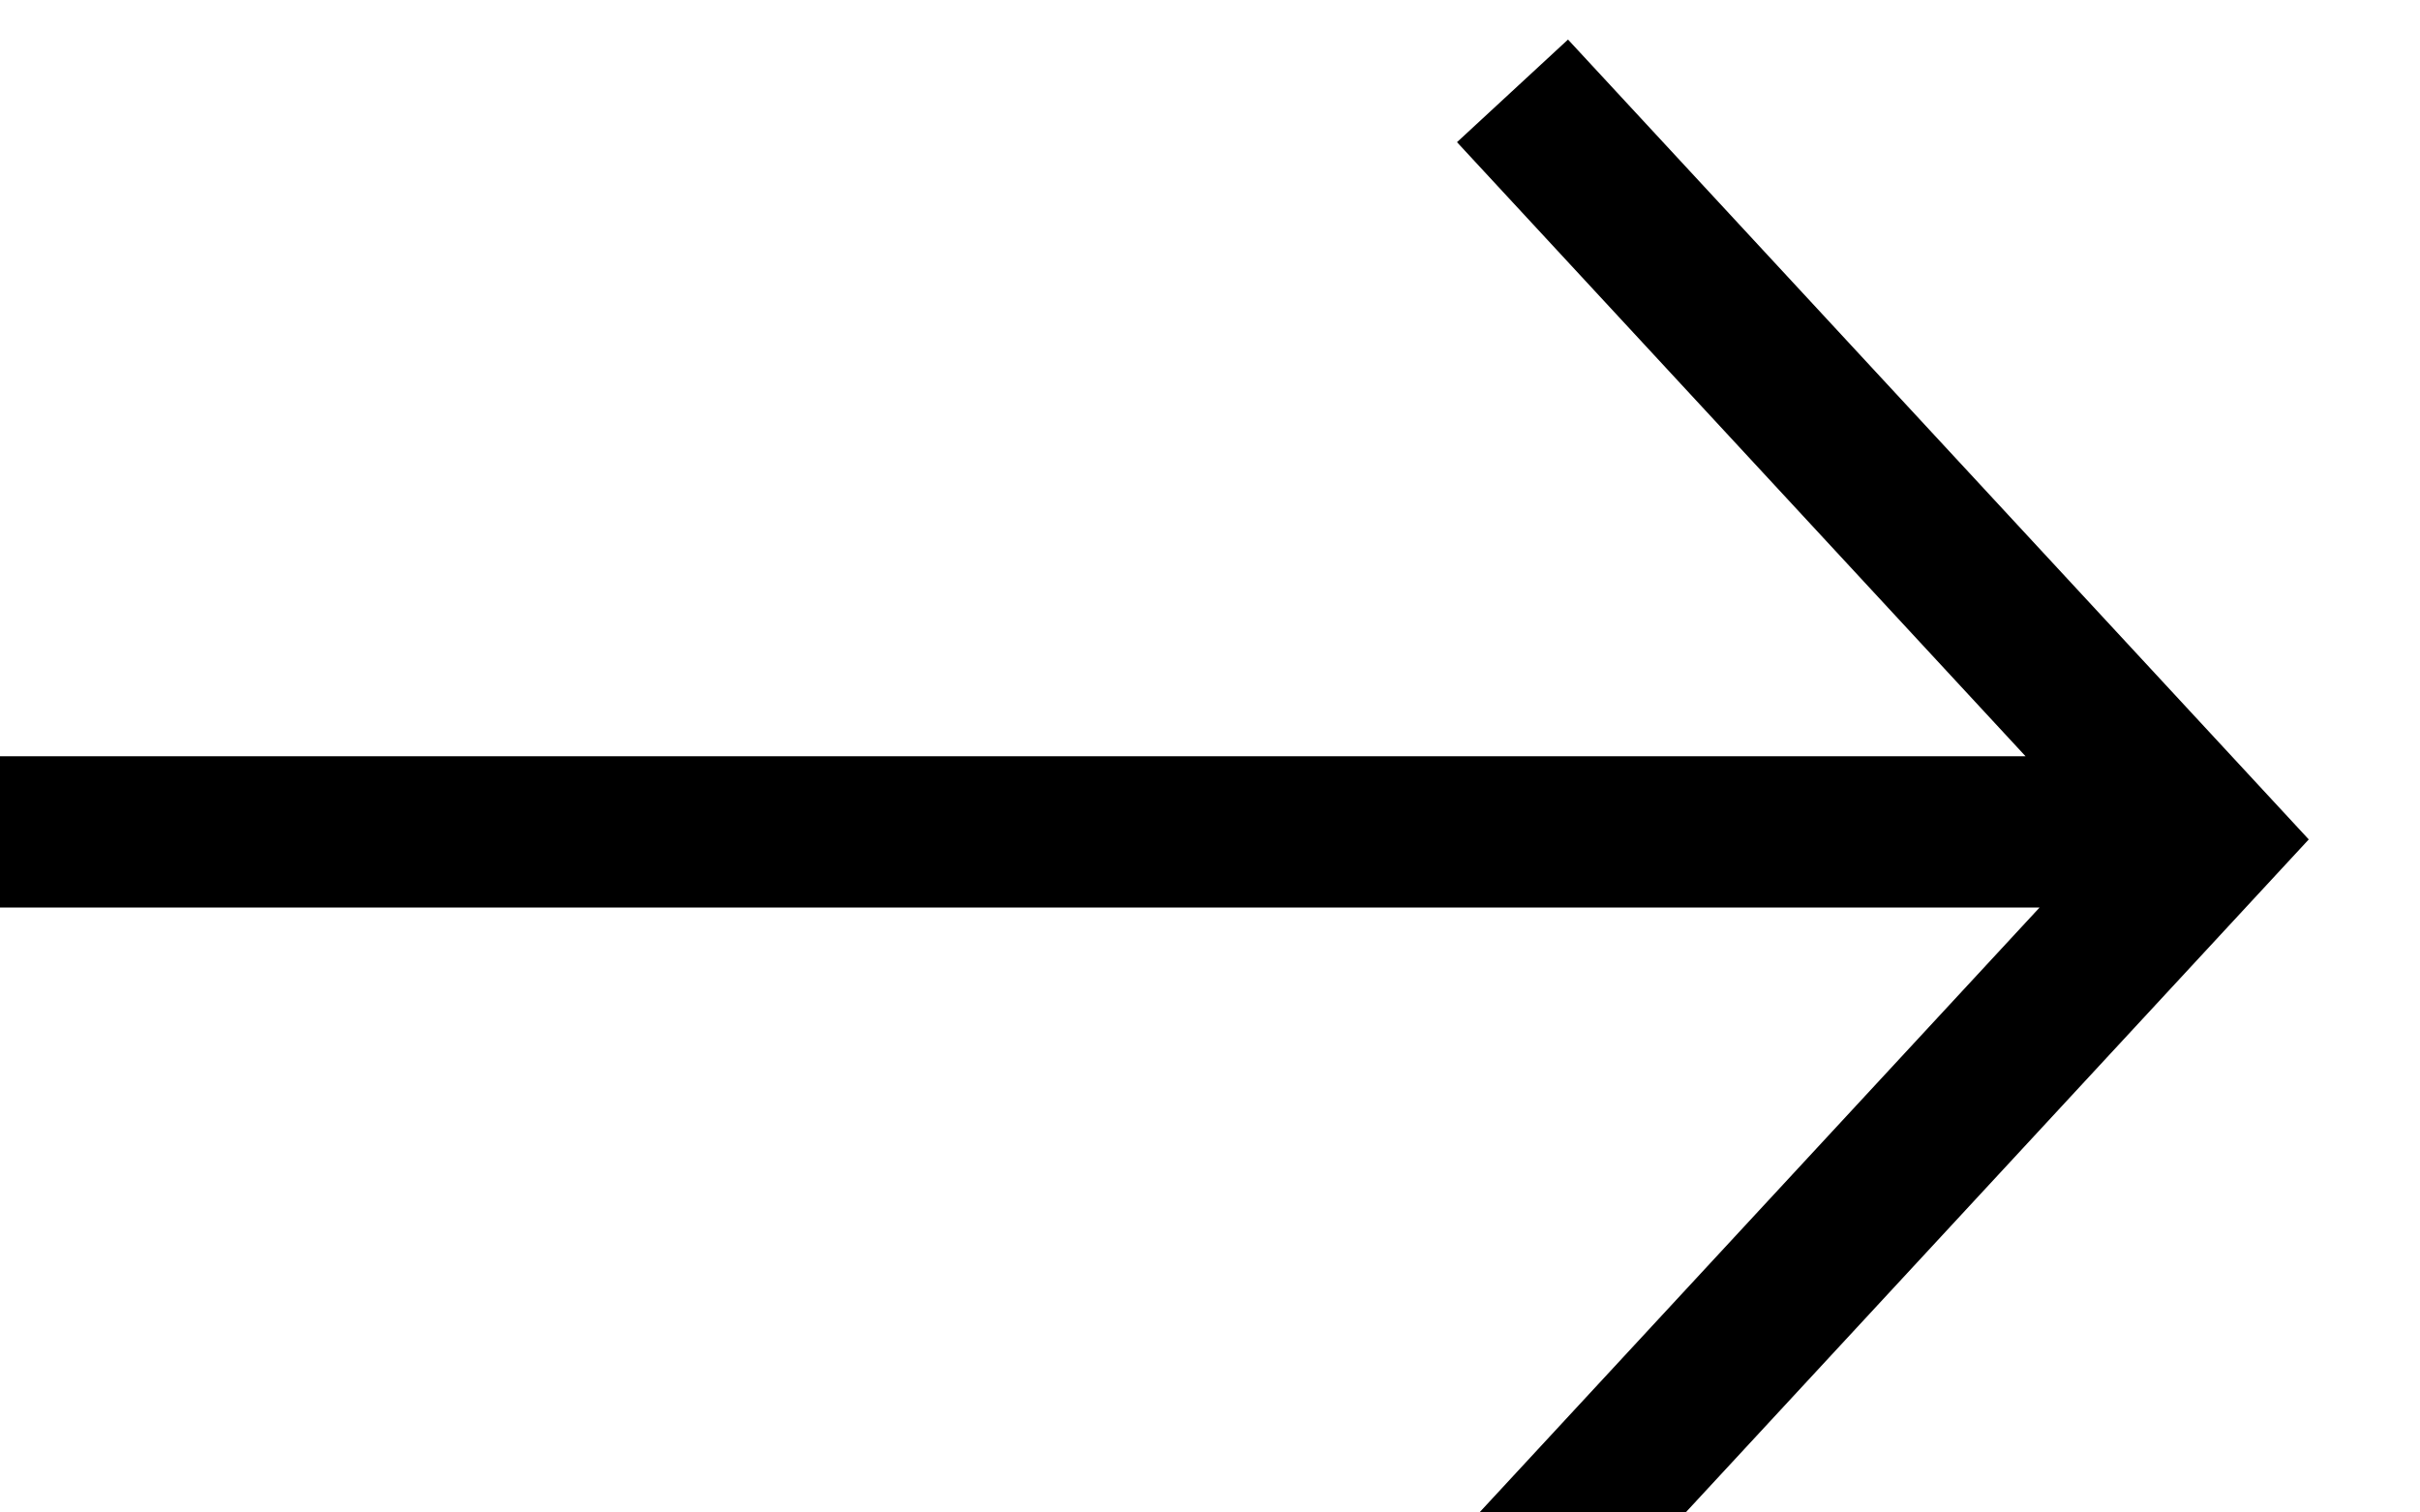 <svg xmlns="http://www.w3.org/2000/svg" viewBox="0 0 32 20" class="h-8 w-8 fill-white" fill="inherit"><path d="M19.266 20.32l1.468 1.36 9.795-10.58L20.734.523 19.266 1.88 26.784 10H0v2h26.97l-7.704 8.32z"></path></svg>
